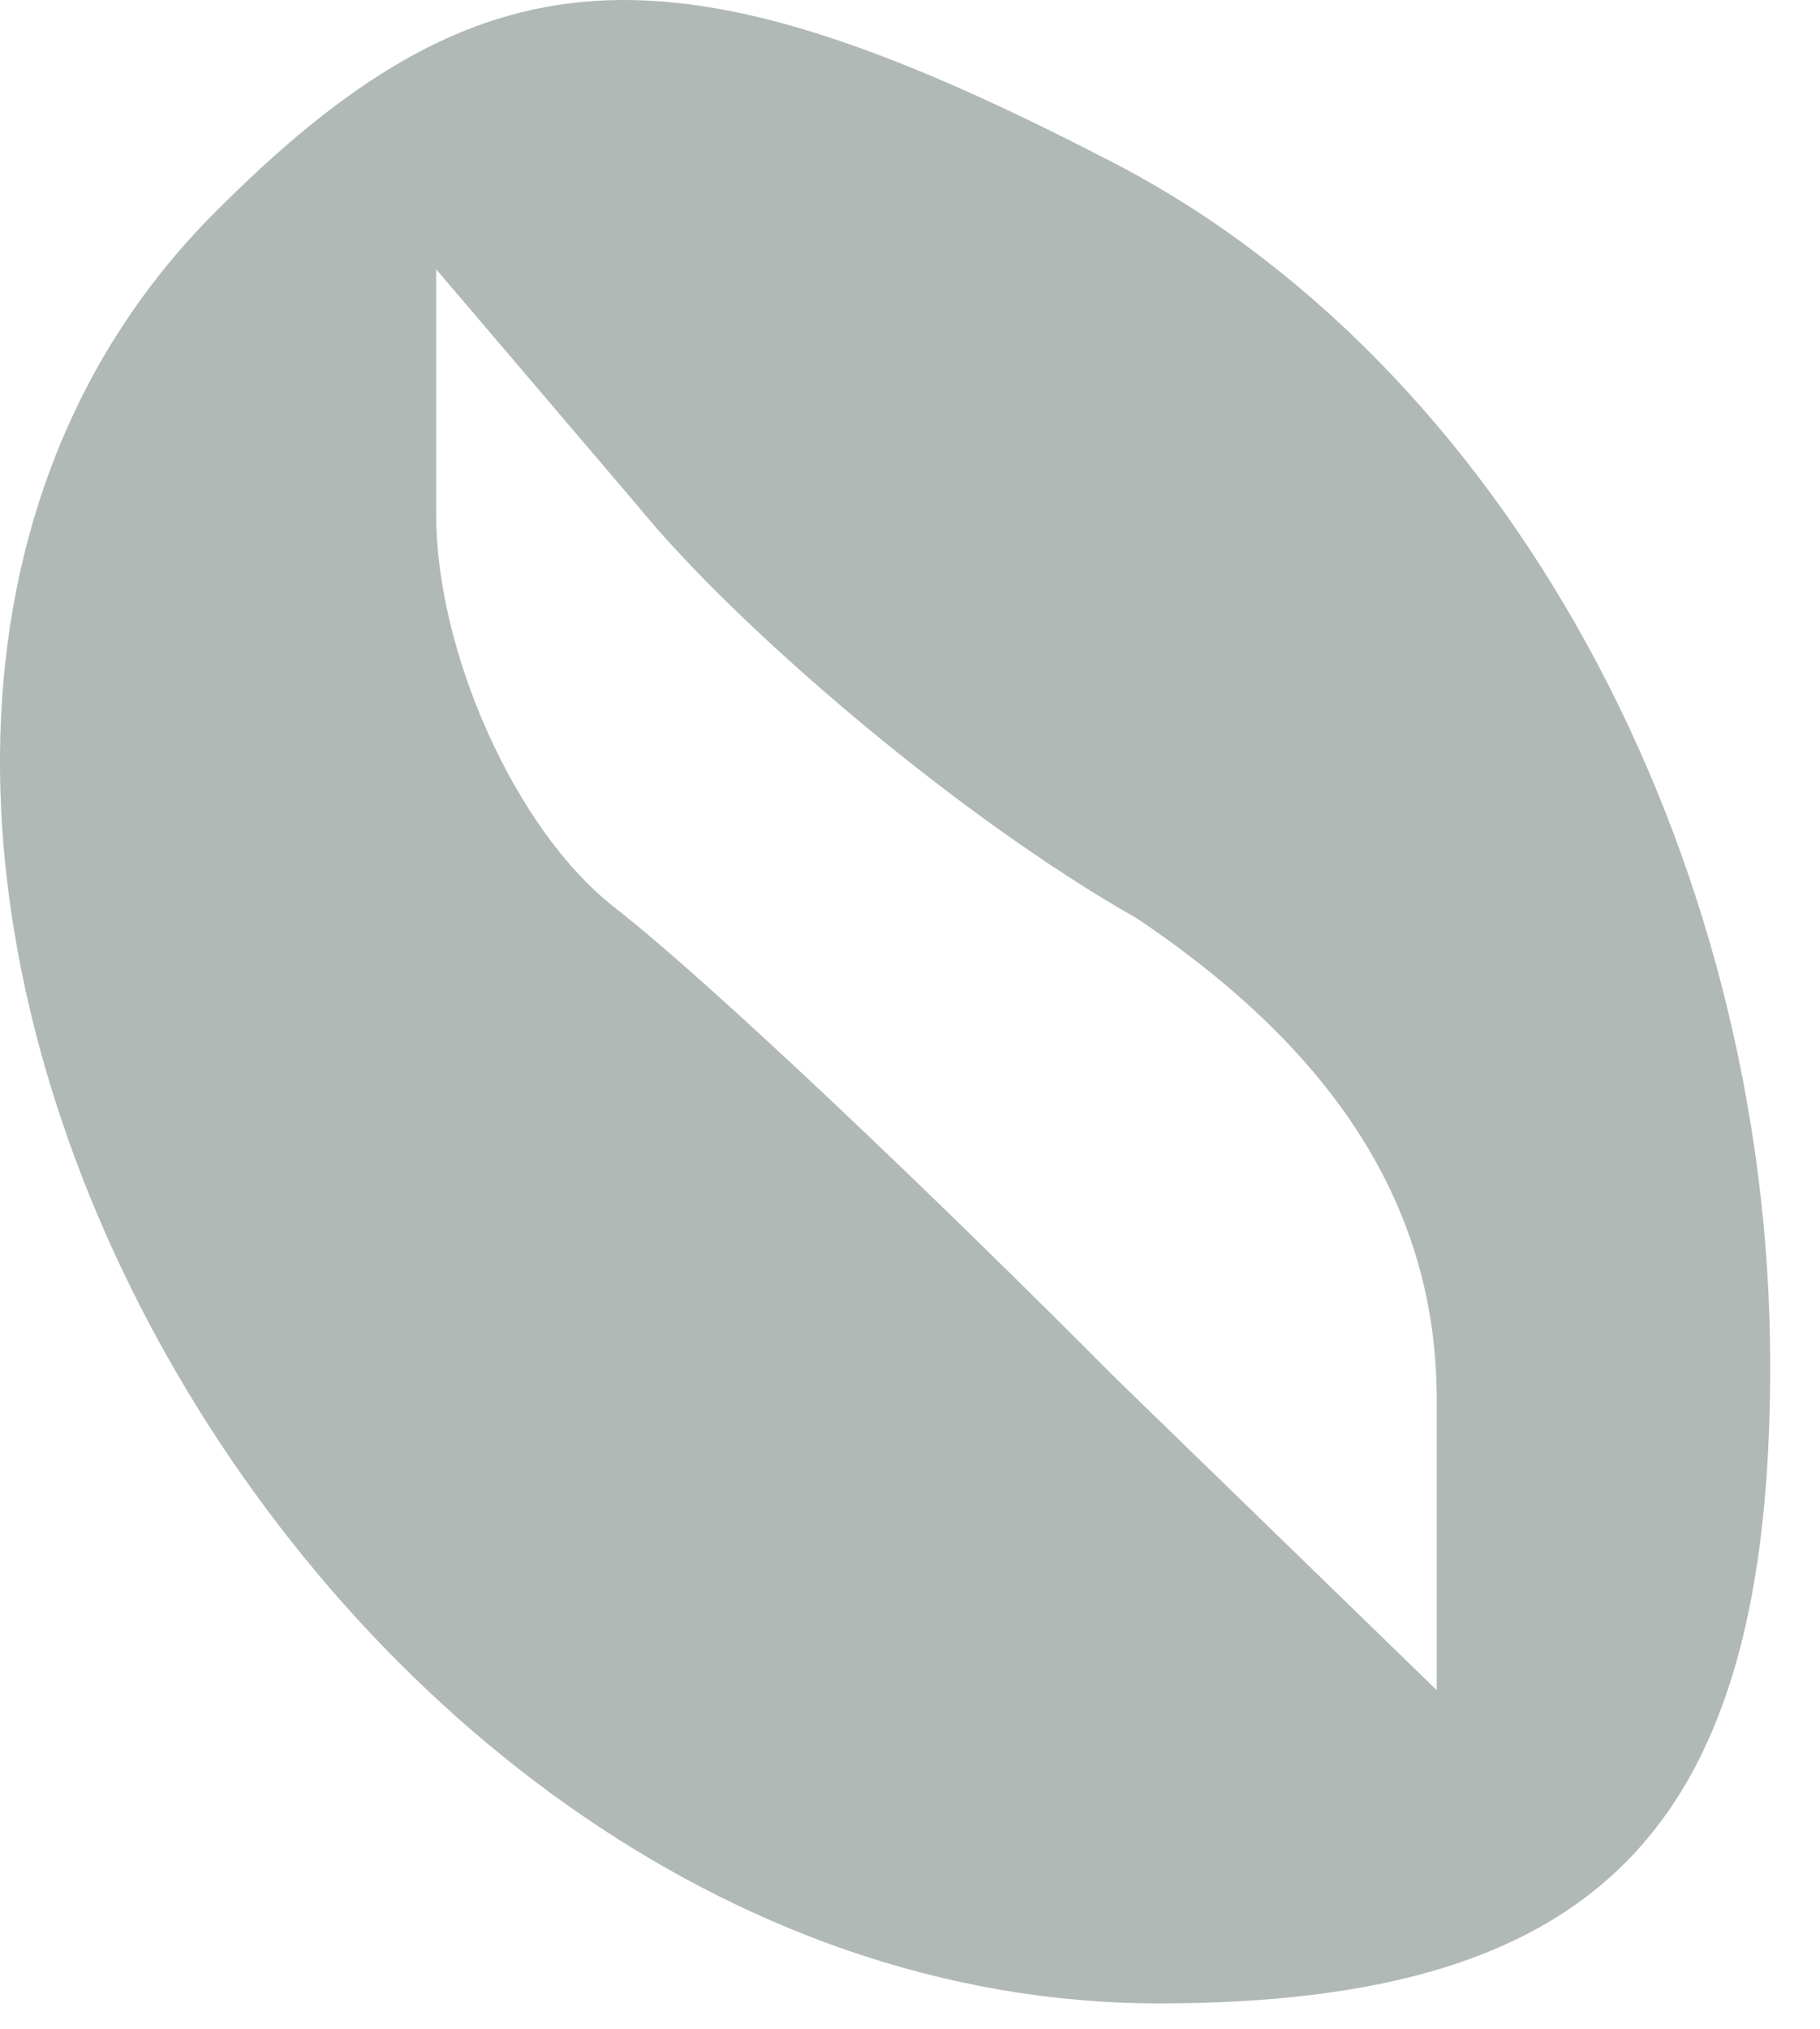 <svg width="35" height="39" viewBox="0 0 35 39" fill="none" xmlns="http://www.w3.org/2000/svg">
<path d="M4.113 4.103C-6.79 15.071 5.61 38.512 22.285 38.512C30.836 38.512 34.043 35.071 34.043 26.253C34.043 16.361 28.912 6.898 21.216 3.027C12.878 -1.274 9.244 -1.059 4.113 4.103ZM21.857 17.651C25.705 20.232 27.629 23.243 27.629 26.899V32.49L21.43 26.469C18.009 23.028 13.733 18.942 11.809 17.436C9.885 15.931 8.389 12.49 8.389 9.909V5.178L12.237 9.694C14.161 12.06 18.437 15.716 21.857 17.651Z" fill="#B1B9B7"/>
</svg>
